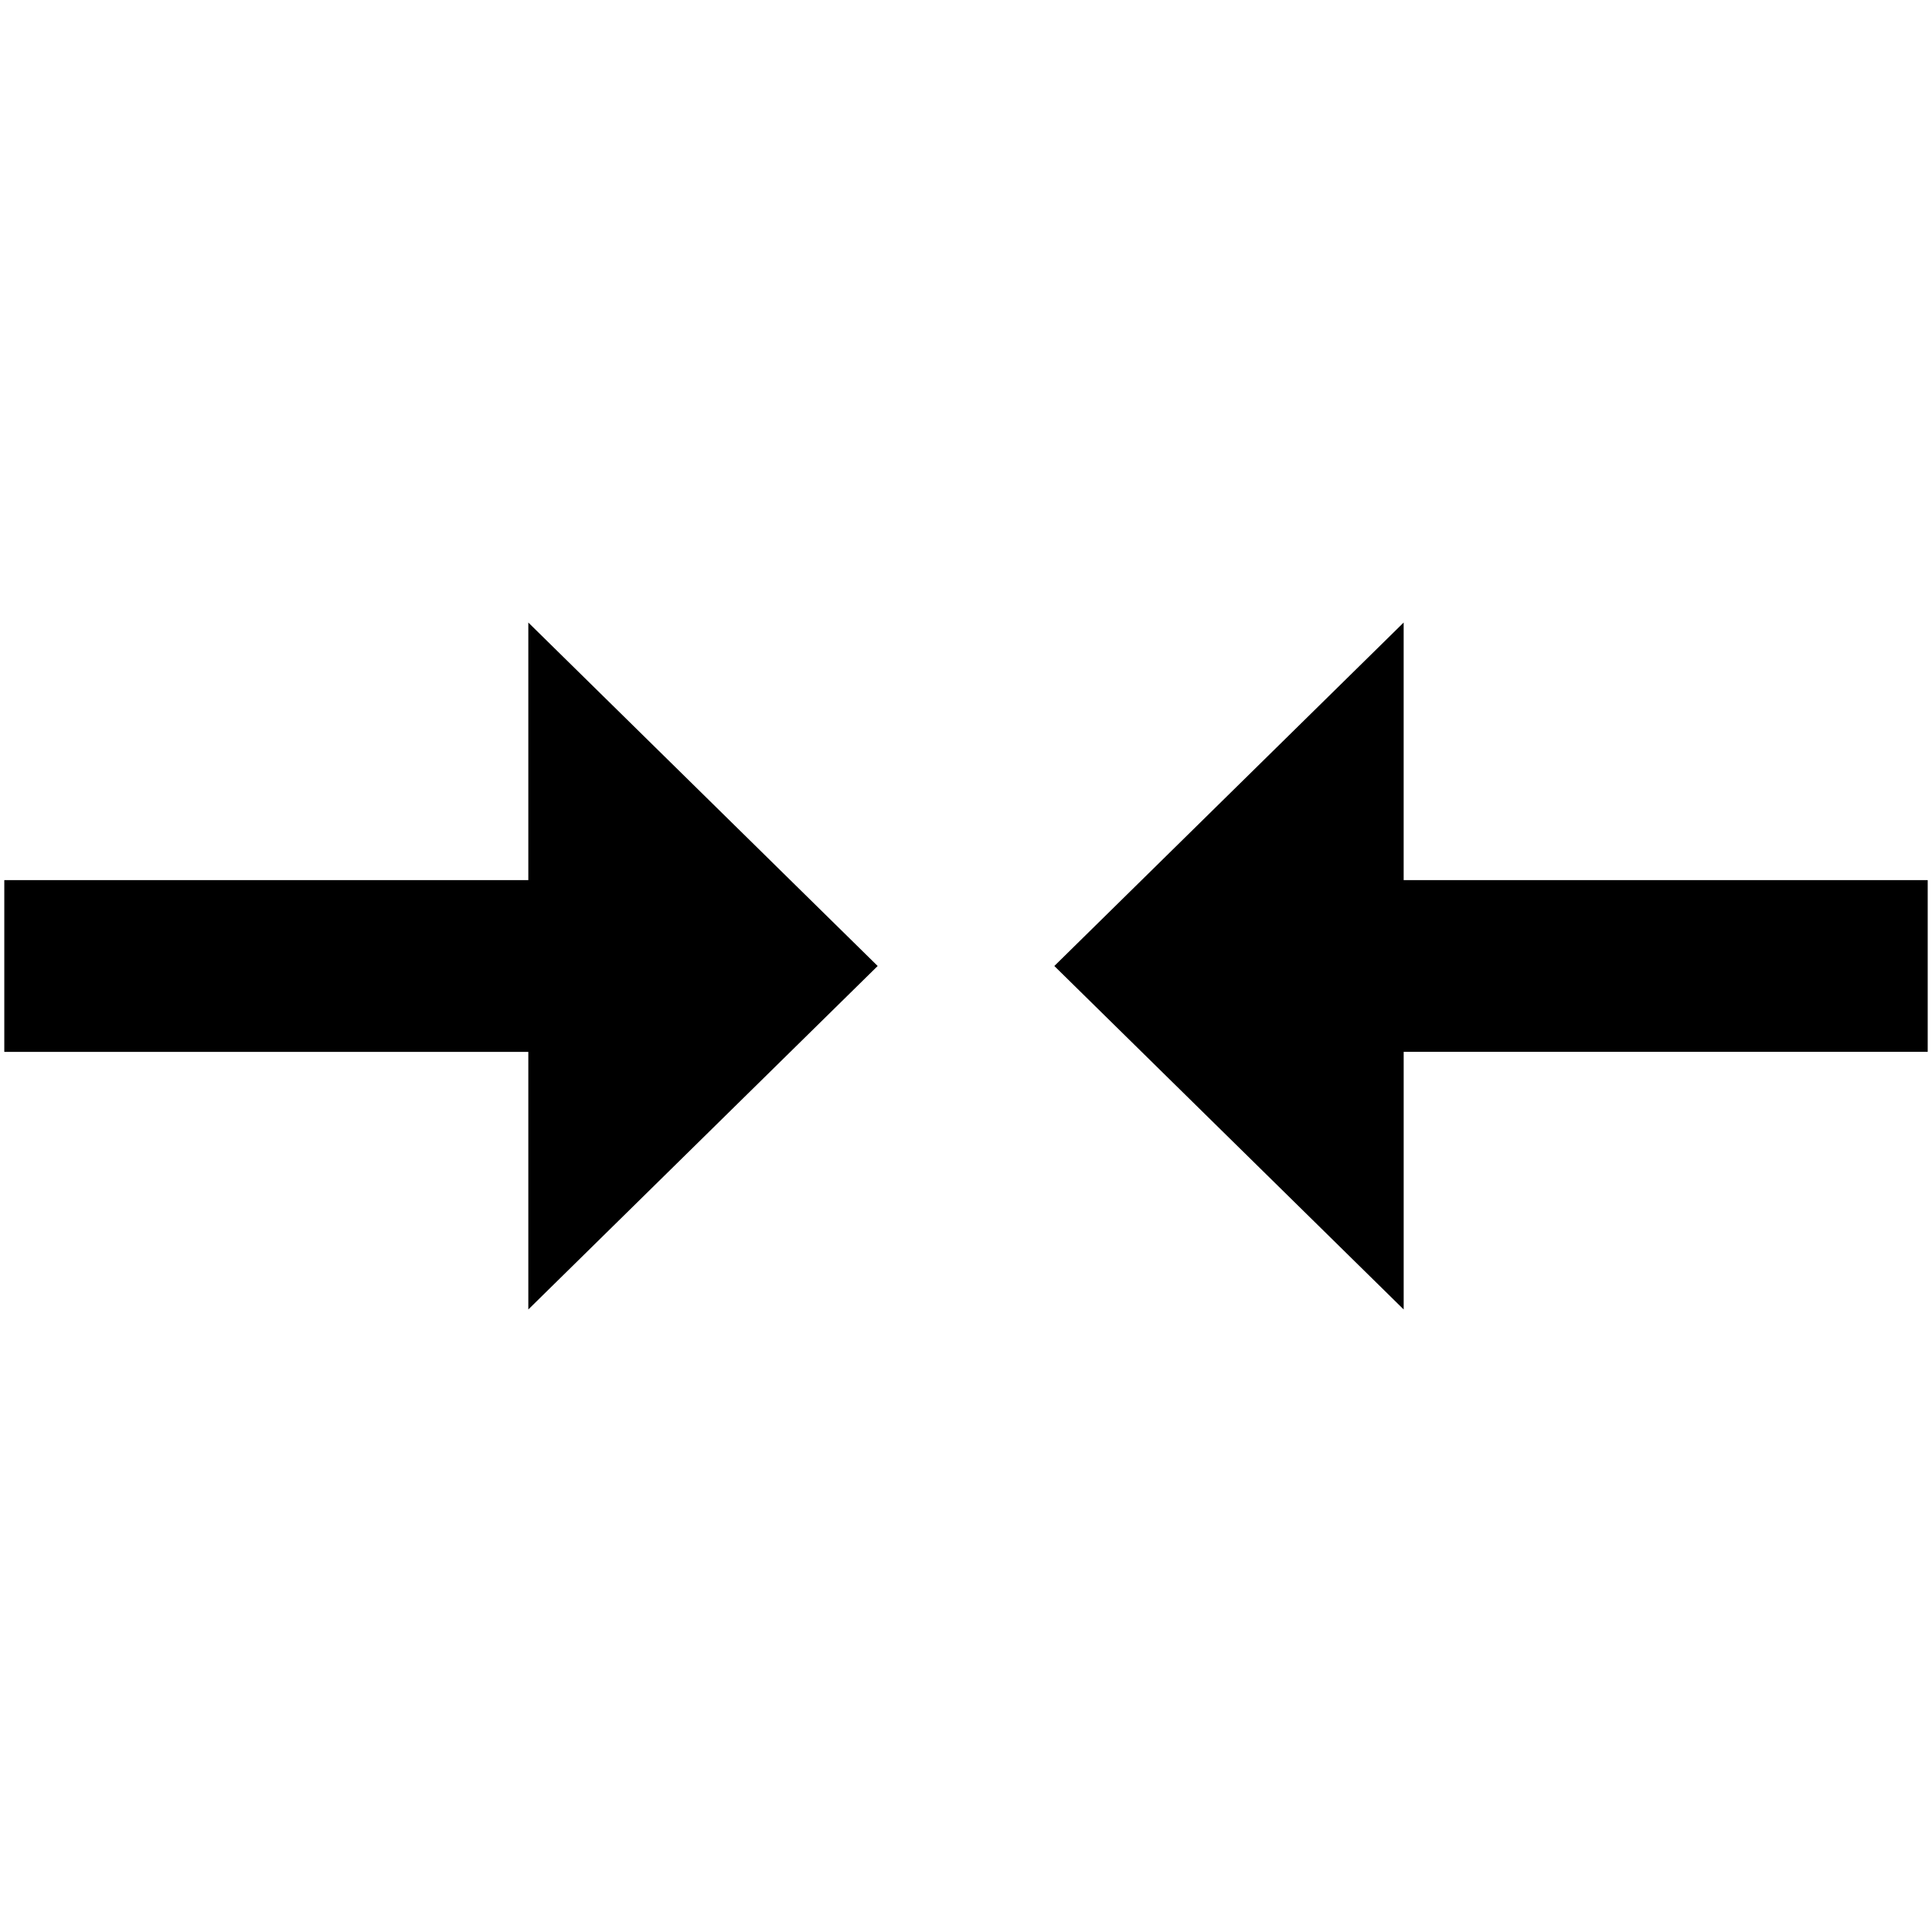 <?xml version="1.0" standalone="no"?><!DOCTYPE svg PUBLIC "-//W3C//DTD SVG 1.1//EN" "http://www.w3.org/Graphics/SVG/1.1/DTD/svg11.dtd"><svg t="1572277763313" class="icon" viewBox="0 0 1024 1024" version="1.1" xmlns="http://www.w3.org/2000/svg" p-id="1738" xmlns:xlink="http://www.w3.org/1999/xlink" width="200" height="200"><defs><style type="text/css"></style></defs><path d="M280.021 466.489H2.276v91.022h277.745v136.533l185.167-182.044-185.167-182.044v136.533zM1021.724 466.489H743.97V329.956L558.813 512l185.167 182.044V557.502H1021.724V466.489z" p-id="1739"></path></svg>